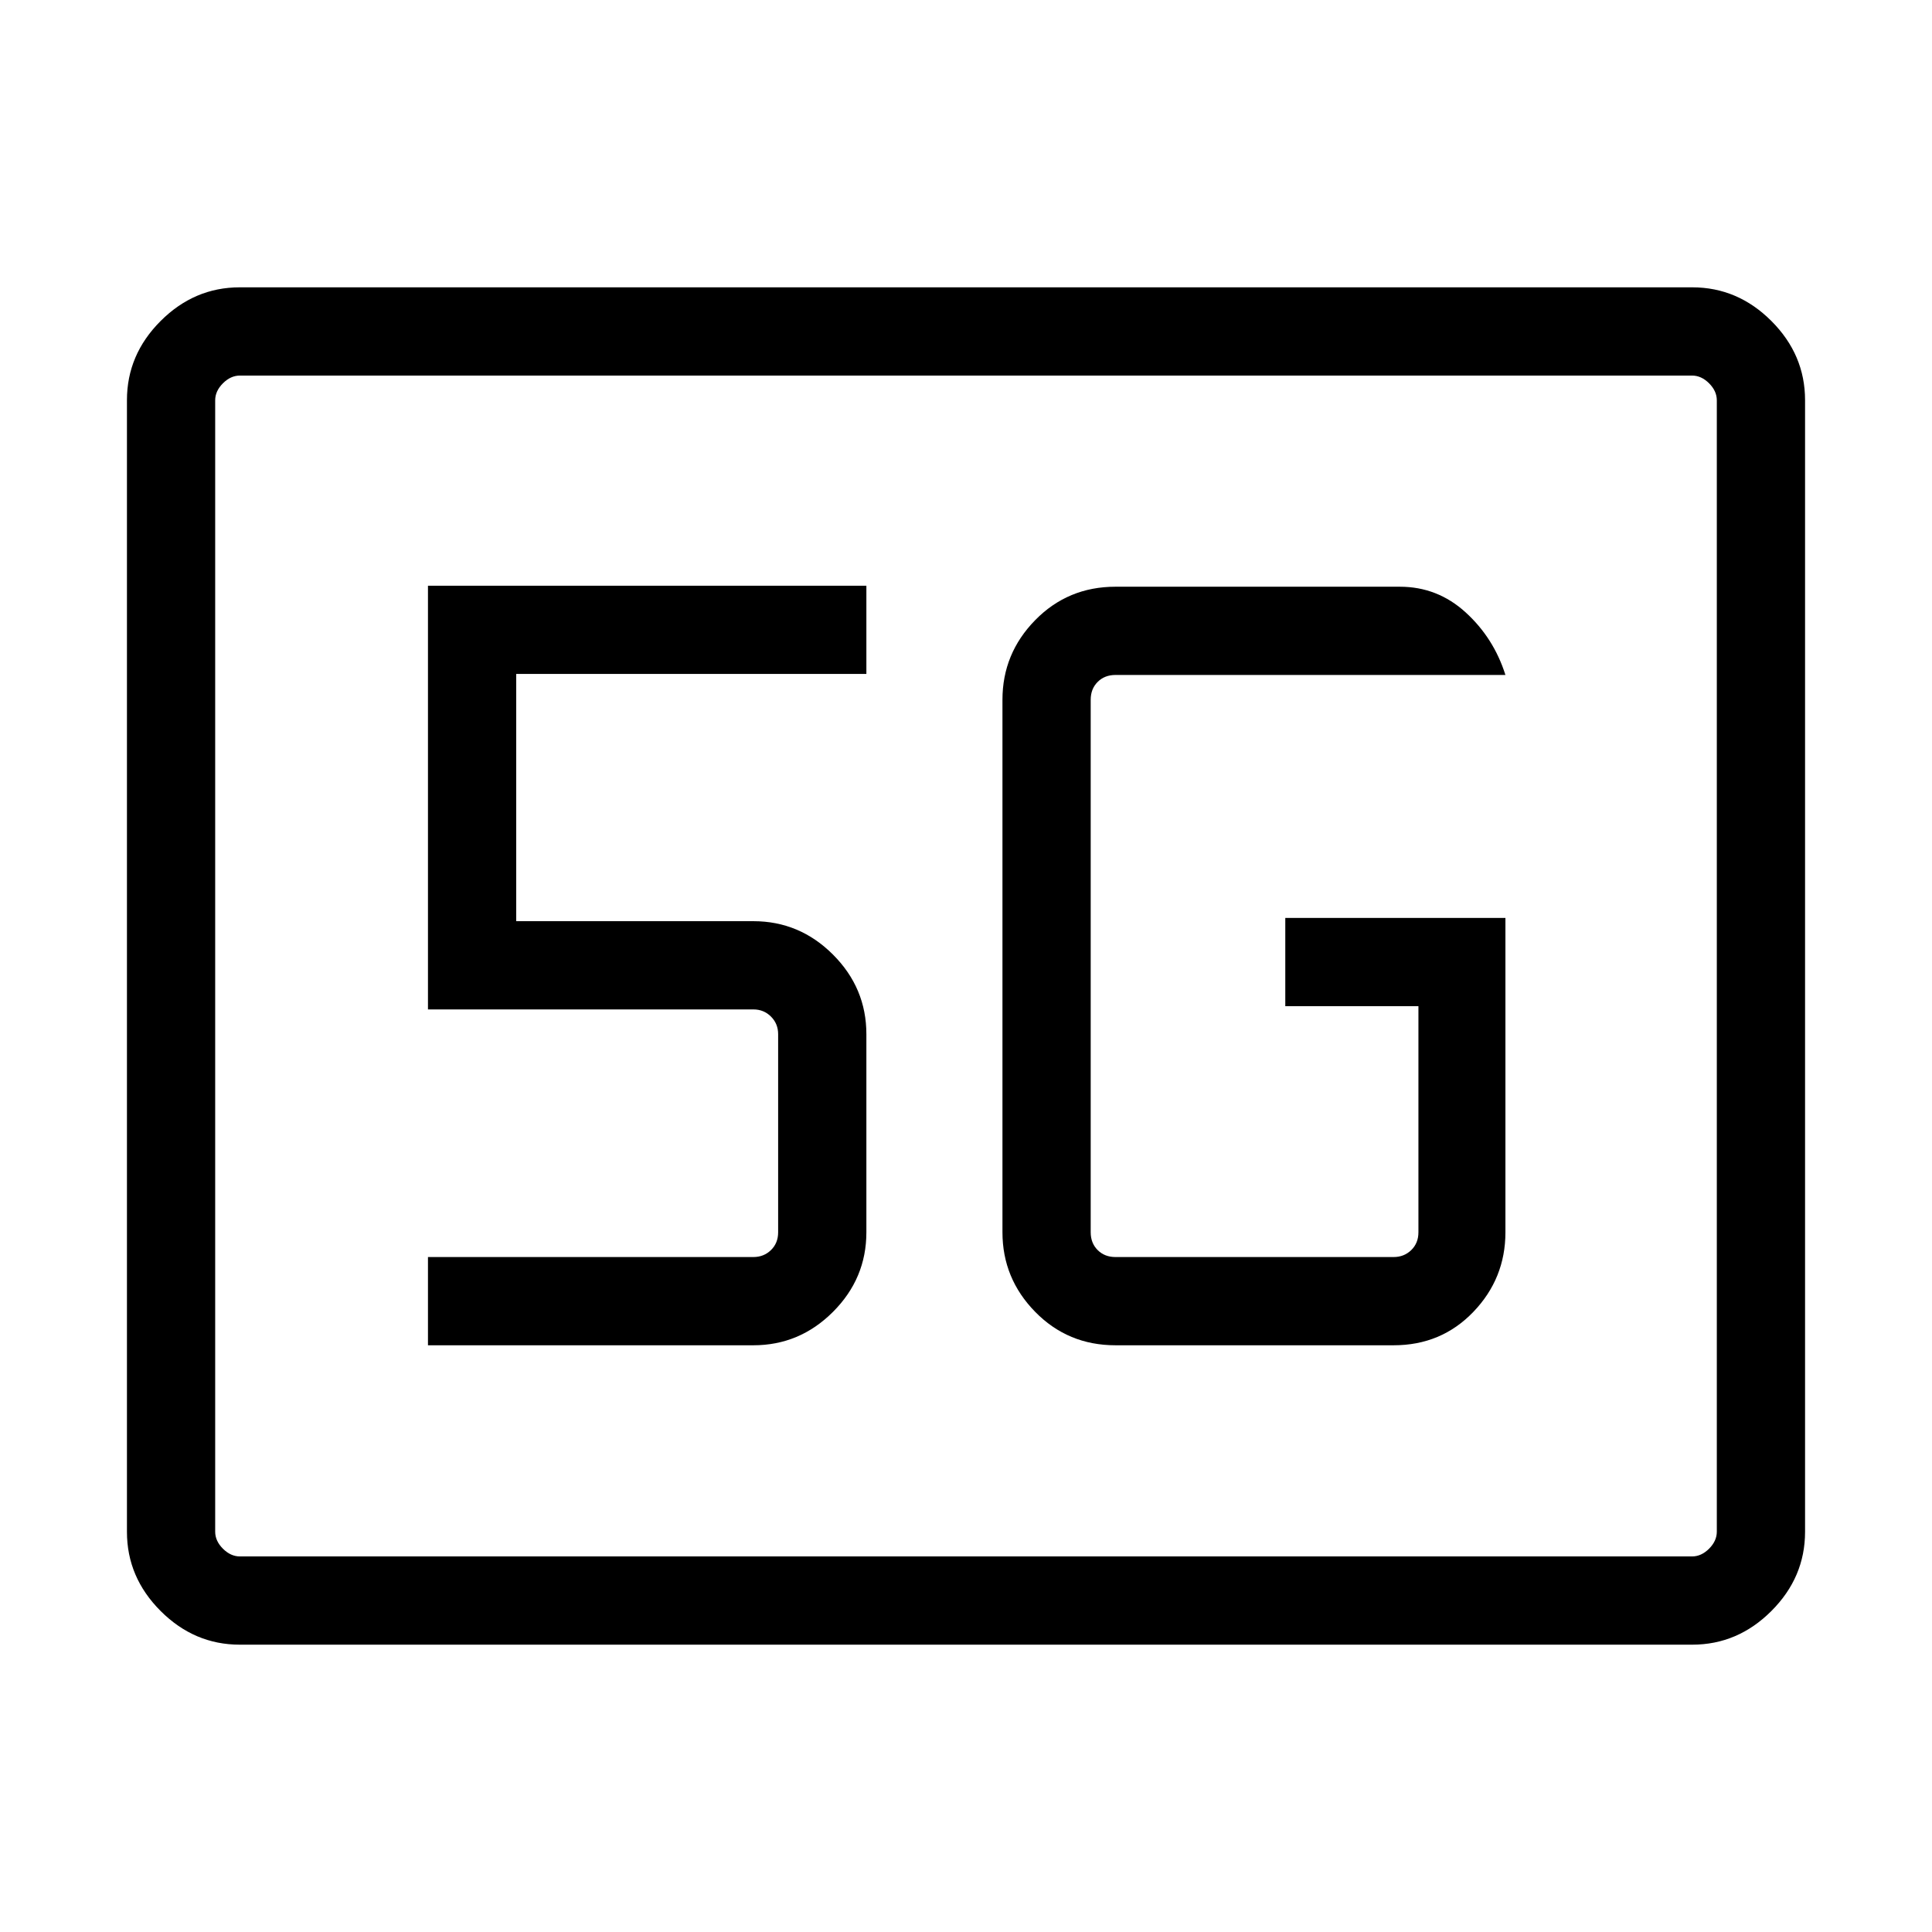 <svg xmlns="http://www.w3.org/2000/svg" height="48" viewBox="0 96 960 960" width="48"><path d="M119.137 913.229q-22.595 0-39.327-16.732-16.732-16.731-16.732-39.33V294.833q0-22.599 16.732-39.33 16.732-16.732 39.327-16.732h721.726q22.595 0 39.327 16.732 16.732 16.731 16.732 39.33v562.334q0 22.599-16.732 39.33-16.732 16.732-39.327 16.732H119.137Zm.095-43.845h721.536q4.616 0 8.462-3.846 3.847-3.847 3.847-8.462V294.924q0-4.615-3.847-8.462-3.846-3.846-8.462-3.846H119.232q-4.616 0-8.462 3.846-3.847 3.847-3.847 8.462v562.152q0 4.615 3.847 8.462 3.846 3.846 8.462 3.846Zm-12.309 0V282.616v586.768Zm641.115-317.268H638.654v43.845h66.154v112.346q0 5.385-3.558 8.847-3.558 3.462-8.751 3.462H554.27q-5.385 0-8.847-3.462-3.462-3.462-3.462-8.847V443.693q0-5.385 3.462-8.847 3.462-3.462 8.847-3.462h193.768Q742.23 413 728.247 400.27q-13.982-12.731-32.67-12.731H554.27q-23.611 0-39.882 16.596-16.272 16.596-16.272 39.558v264.614q0 22.962 16.272 39.558 16.271 16.596 39.882 16.596h138.229q23.669 0 39.604-16.596 15.935-16.596 15.935-39.558V552.116ZM212.654 764.461h161.692q22.961 0 39.557-16.596 16.596-16.596 16.596-39.558v-98.422q0-22.961-16.596-39.558-16.596-16.596-39.557-16.596H256.5V430.884h173.999v-43.845H212.654v210.537h161.692q5.192 0 8.75 3.558t3.558 8.751v98.422q0 5.385-3.558 8.847-3.558 3.462-8.75 3.462H212.654v43.845Z"/></svg>